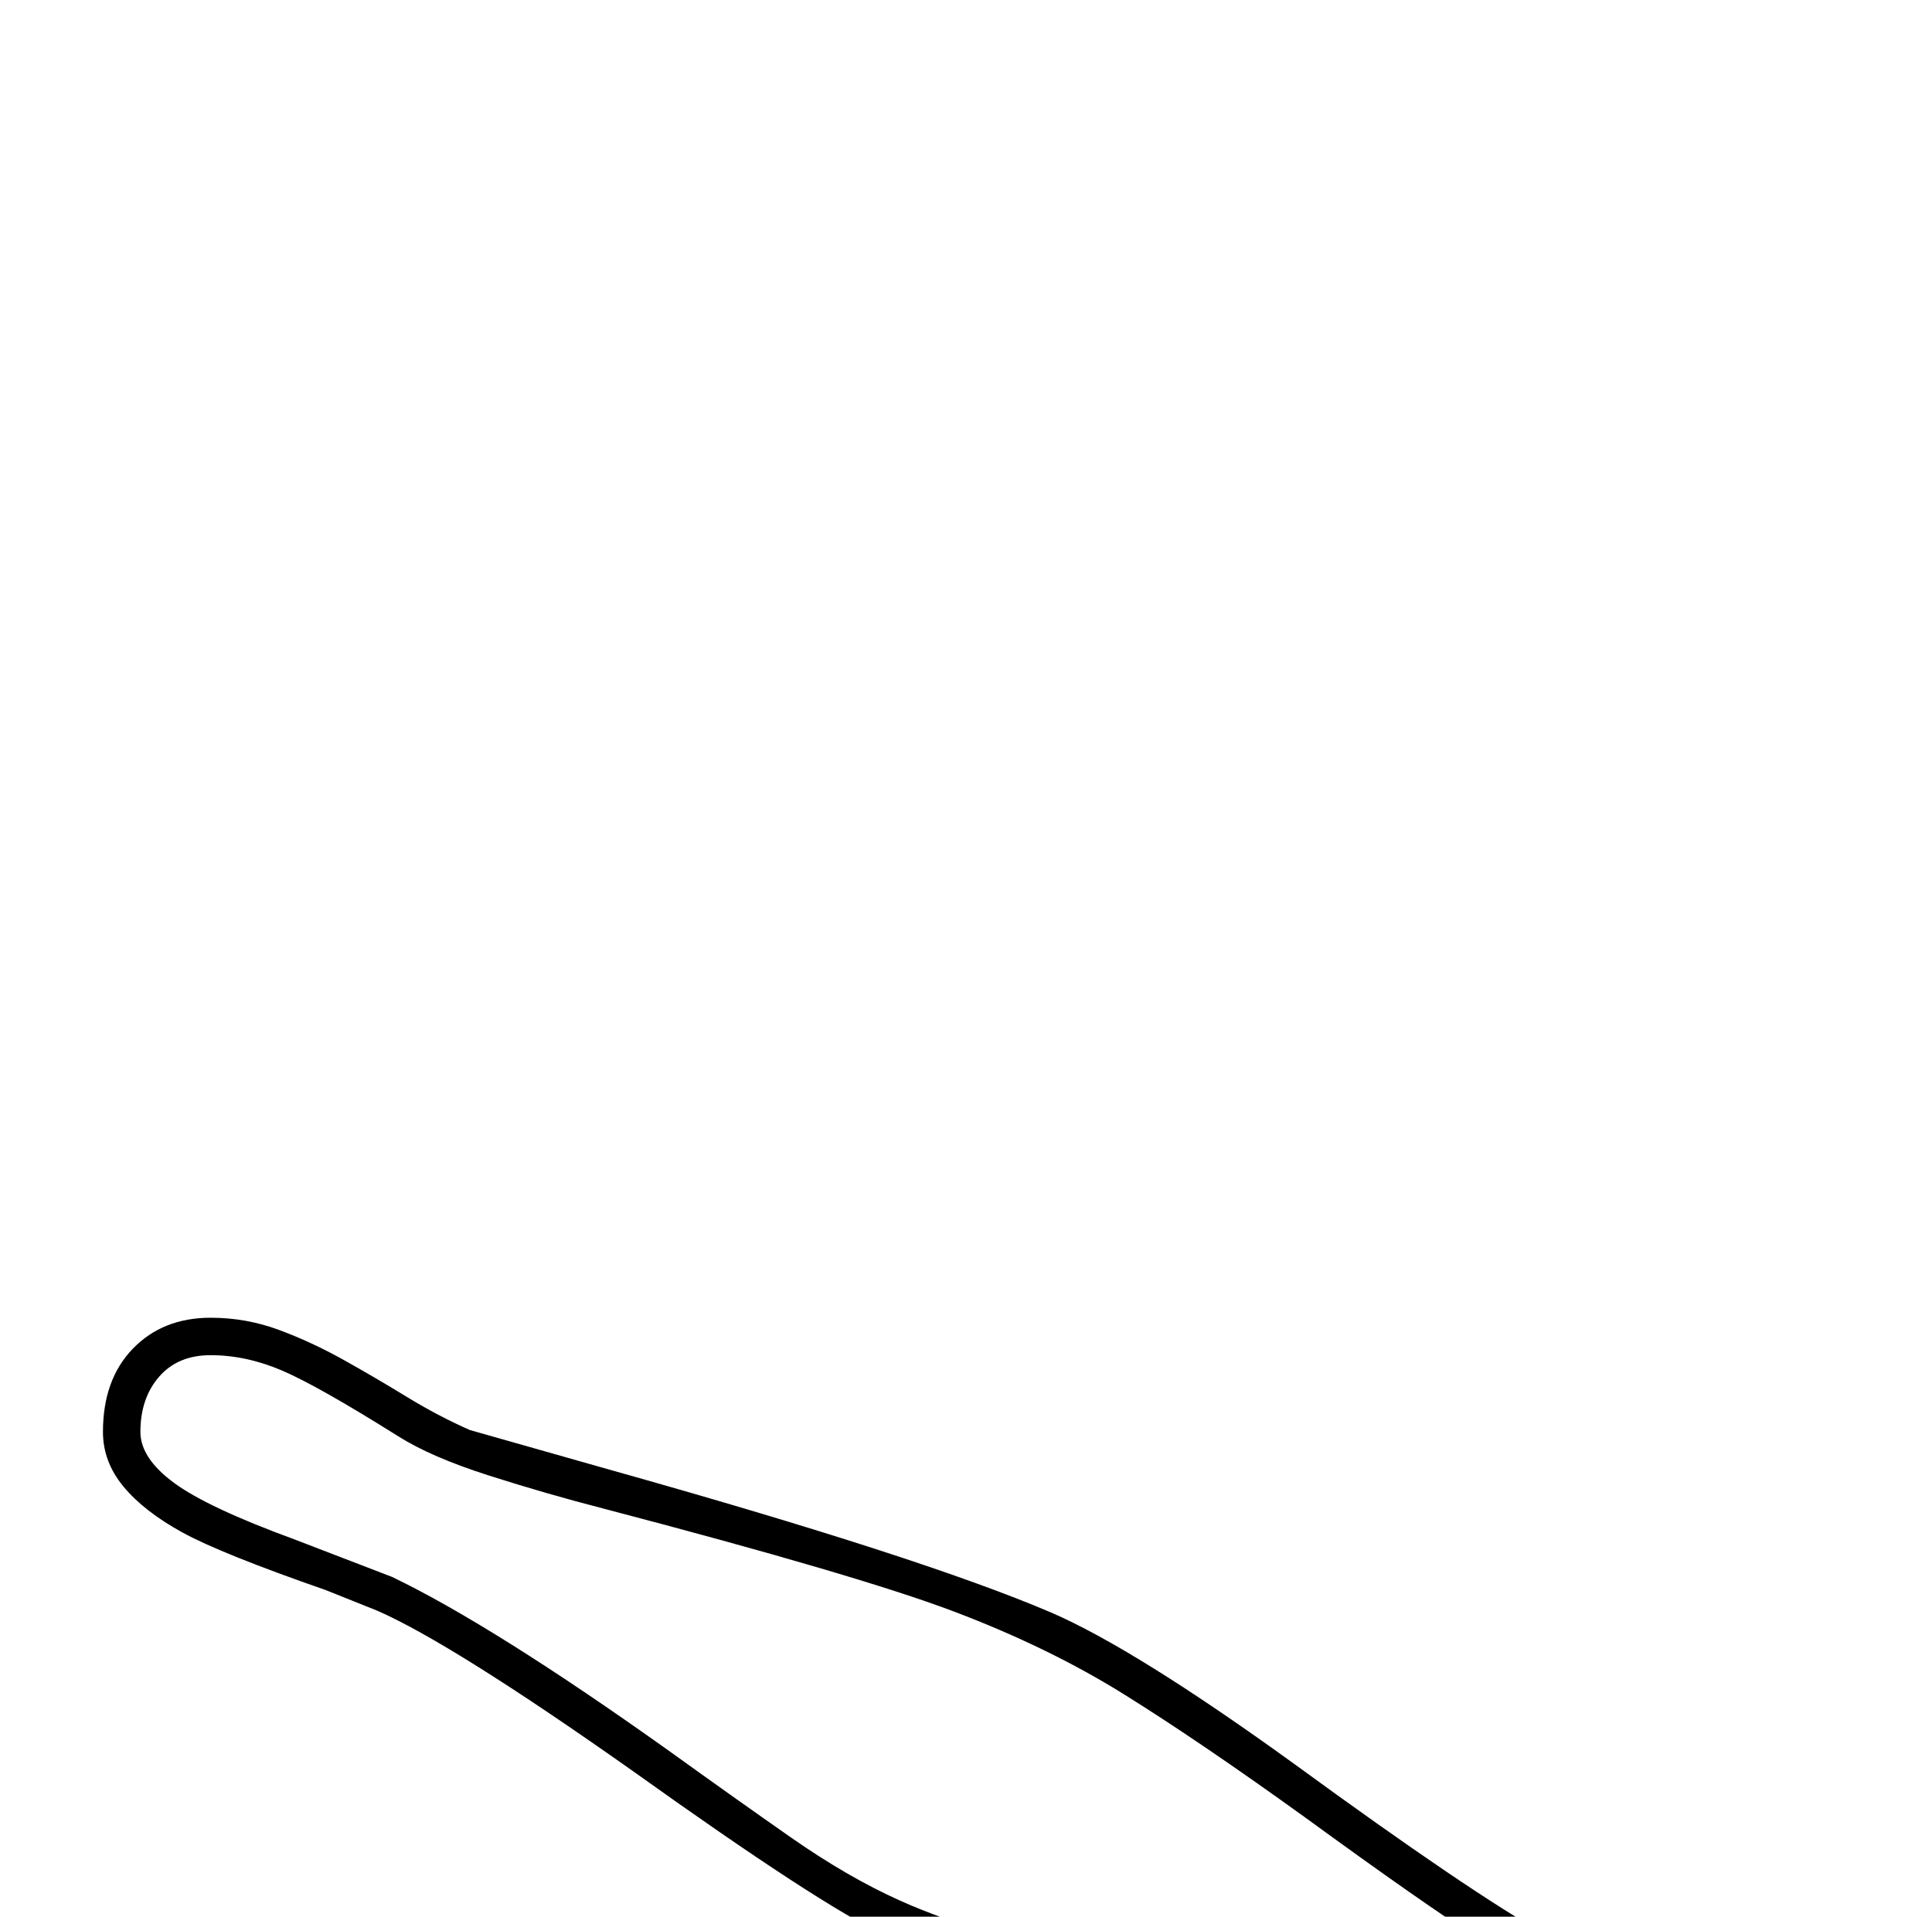 <?xml version="1.0" standalone="no"?>
<!DOCTYPE svg PUBLIC "-//W3C//DTD SVG 1.1//EN" "http://www.w3.org/Graphics/SVG/1.1/DTD/svg11.dtd" >
<svg xmlns="http://www.w3.org/2000/svg" xmlns:xlink="http://www.w3.org/1999/xlink" version="1.1" viewBox="-10 0 2064 2048">
  <g transform="scale(1, -1)"  transform-origin="center">
   <path fill="currentColor"
d="M215 1033q-35 0 -55 -23t-20 -59q0 -28 36 -54.5t129 -60.5l104 -40q108 -52 296 -186q68 -49 129.5 -92t117.5 -68q79 -36 318 -100q232 -62 323 -104l53 -32q58 -41 100 -60t76 -19q47 0 69.5 21t22.5 53q0 37 -51 69.5t-150 65.5q-83 27 -142 64.5t-188 131.5
q-111 80 -192 130.5t-183 89t-373 109.5q-62 16 -123 35.5t-96 41.5q-86 54 -124.5 70.5t-76.5 16.5zM215 1073q38 0 73 -13t69 -32t67.5 -39.5t67.5 -35.5l148 -42q335 -94 473 -153q90 -39 260 -162q189 -138 270 -183l49 -20l65 -23q109 -37 153 -76t44 -85
q0 -49 -33 -81.5t-99 -32.5q-39 0 -81.5 19t-103.5 61q-54 36 -136 65.5t-253 76.5q-252 69 -314 97q-67 31 -267 174q-194 137 -274 172l-55 22q-112 39 -153 61.5t-63 49t-22 58.5q0 56 32 89t83 33z" />
  </g>

</svg>
